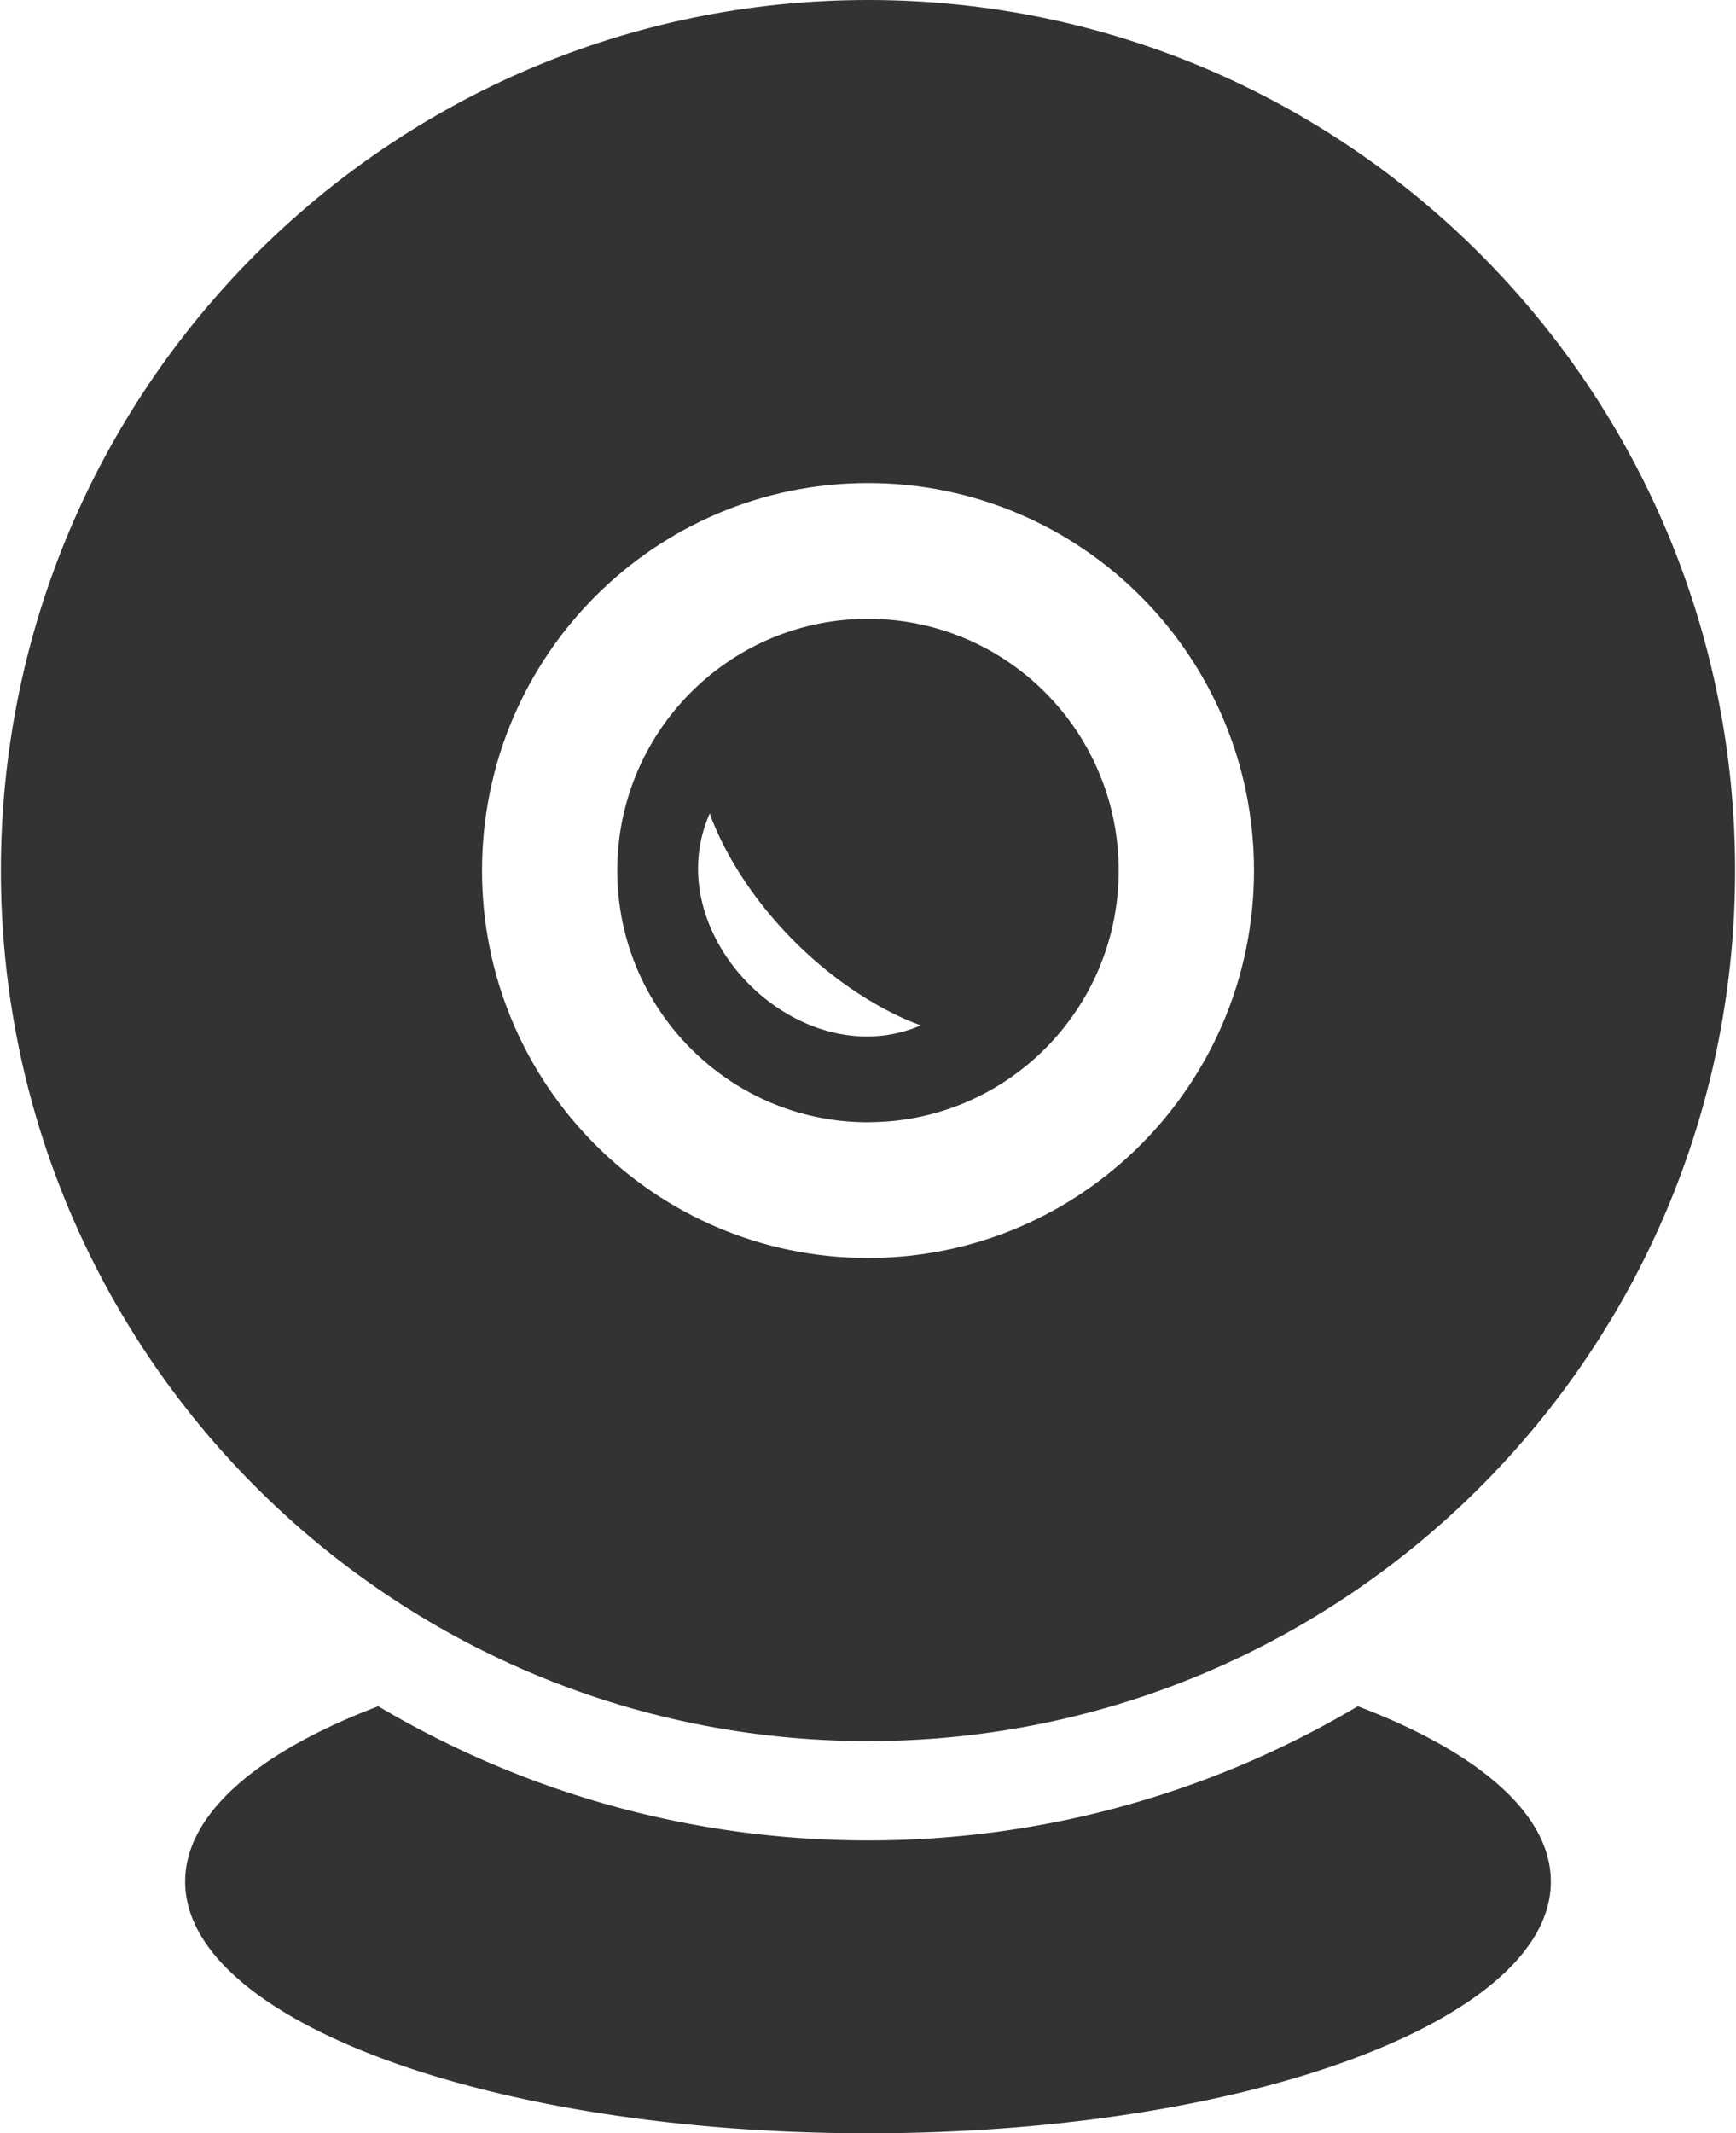 <svg xmlns="http://www.w3.org/2000/svg" width="35" height="43" viewBox="0 0 35 43">
    <g fill="#333" fill-rule="nonzero">
        <path d="M17.5 35.094c9.655 0 17.482-7.856 17.482-17.547C34.982 7.857 27.155 0 17.5 0S.018 7.856.018 17.547 7.845 35.094 17.5 35.094zm0-25.357c4.298 0 7.782 3.497 7.782 7.81 0 4.314-3.484 7.81-7.782 7.81s-7.782-3.496-7.782-7.81c0-4.313 3.484-7.81 7.782-7.81z"/>
        <path d="M17.5 22.62c2.792 0 5.054-2.271 5.054-5.073 0-2.802-2.263-5.073-5.054-5.073-2.791 0-5.055 2.271-5.055 5.073 0 2.802 2.264 5.074 5.055 5.074zm-3.19-6.225s.393 1.263 1.696 2.57c1.303 1.308 2.56 1.702 2.56 1.702-2.437 1.056-5.347-1.807-4.256-4.272zM27.375 34.392a19.303 19.303 0 0 1-9.875 2.705c-3.601 0-6.977-.988-9.874-2.705-2.409.913-3.893 2.16-3.893 3.535C3.733 40.729 9.897 43 17.5 43c7.604 0 13.767-2.271 13.767-5.073 0-1.375-1.483-2.622-3.892-3.535z"/>
    </g>
</svg>
